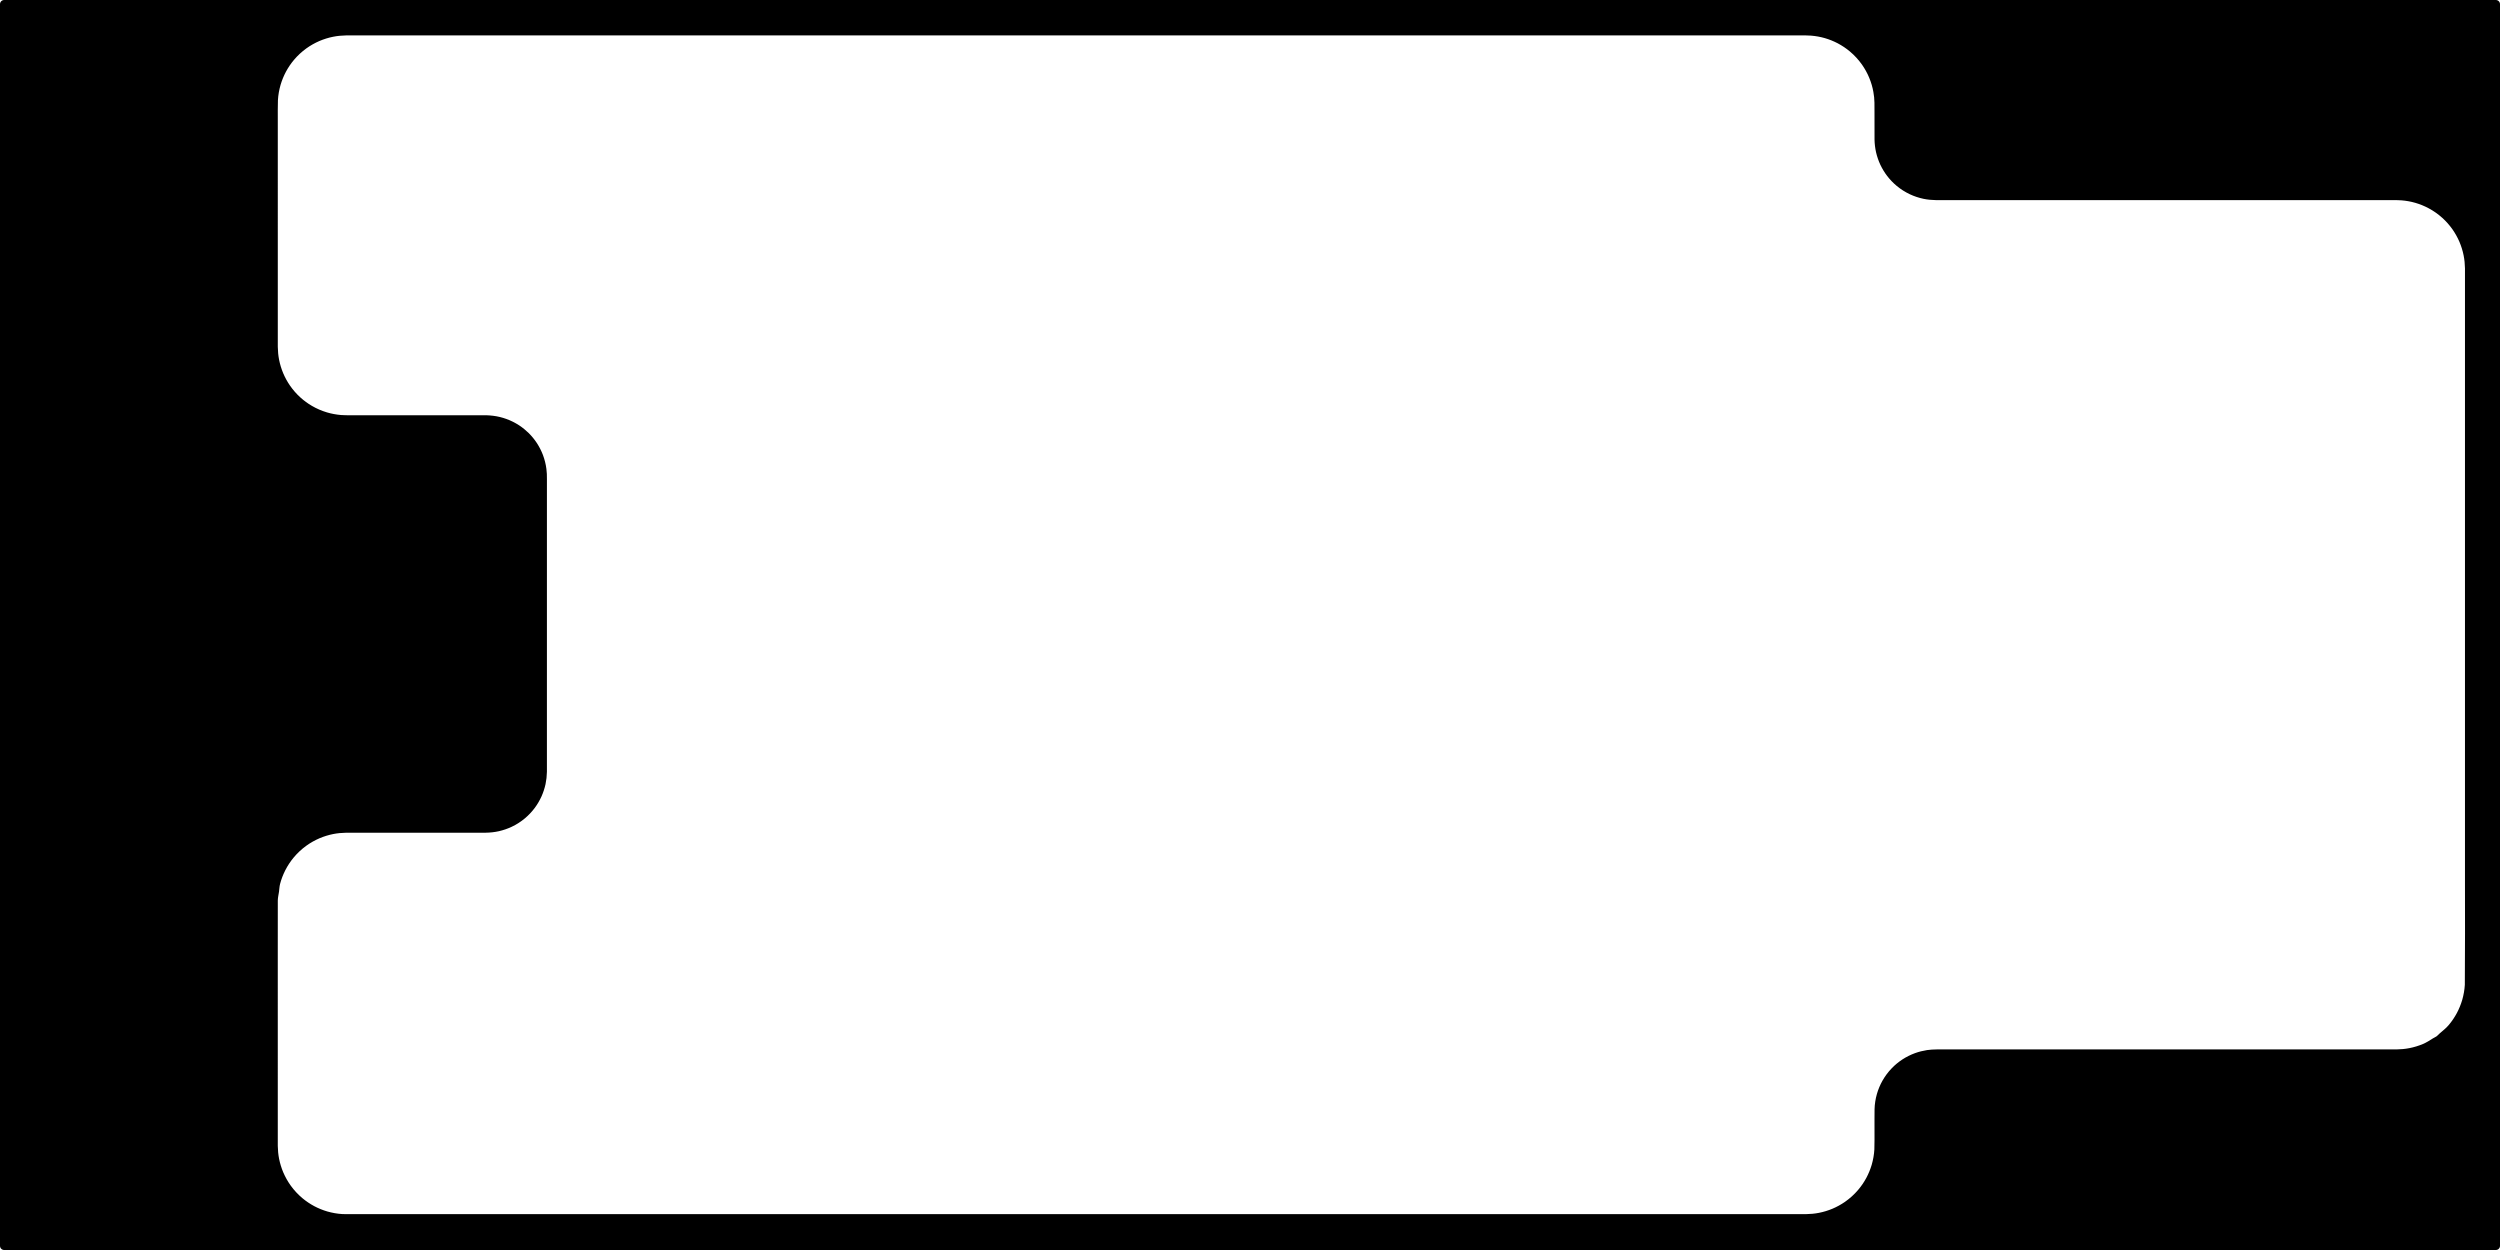 <?xml version="1.0" encoding="UTF-8" standalone="no"?>
<!-- Created with Inkscape (http://www.inkscape.org/) -->

<svg
   width="72in"
   height="36in"
   viewBox="0 0 1828.8 914.4"
   version="1.1"
   id="svg1"
   xml:space="preserve"
   xmlns="http://www.w3.org/2000/svg"
   xmlns:svg="http://www.w3.org/2000/svg"
   xmlns:rdf="http://www.w3.org/1999/02/22-rdf-syntax-ns#"
   xmlns:cc="http://creativecommons.org/ns#"
   xmlns:dc="http://purl.org/dc/elements/1.1/"><defs
     id="defs1" /><path
     d="M 3.052,0 C 1.361,0 0,1.361 0,3.05 V 911.35 C 0,913.039 1.361,914.4 3.052,914.4 H 1825.748 c 1.691,0 3.052,-1.361 3.052,-3.05 V 3.05 C 1828.8,1.361 1827.439,0 1825.748,0 Z M 1310.325,25.904 c 4.826,0.053 9.662,-0.136 14.481,0.164 3.403,0.27 6.776,0.874 10.057,1.813 3.259,0.943 6.413,2.222 9.427,3.778 3.176,1.697 6.204,3.683 8.952,6.012 3.372,2.808 6.339,6.084 8.879,9.658 2.056,2.99 3.852,6.167 5.228,9.527 1.396,3.346 2.442,6.844 3.061,10.417 1.034,5.191 0.798,10.507 0.824,15.769 0.012,6.369 -0.028,12.796 0.022,19.129 0.051,3.118 0.446,6.224 1.121,9.267 0.725,3.118 1.773,6.156 3.118,9.06 1.389,2.921 3.07,5.7 5.031,8.272 2.042,2.633 4.348,5.066 6.919,7.189 2.94,2.463 6.208,4.525 9.676,6.16 3.17,1.485 6.514,2.594 9.938,3.32 2.974,0.613 6.003,0.913 9.038,0.952 108.758,0.009 217.516,0.002 326.274,0.004 4.793,0.052 9.595,-0.135 14.381,0.163 3.435,0.277 6.843,0.884 10.153,1.845 3.351,0.978 6.601,2.298 9.679,3.942 3.62,1.933 6.998,4.31 10.04,7.064 2.789,2.51 5.27,5.353 7.442,8.411 1.974,2.847 3.673,5.882 5.043,9.063 1.361,3.218 2.417,6.566 3.09,9.995 0.629,3.115 0.921,6.287 0.978,9.462 v 449.908 c -10e-4,24.287 0.125,48.583 -0.1,72.865 -0.01,0.453 0.01,0.906 -0.01,1.359 -0.225,3.712 -0.879,7.395 -1.898,10.97 -0.988,3.32 -2.288,6.547 -3.913,9.607 -1.639,3.047 -3.572,5.936 -5.794,8.589 -1.932,2.304 -4.27,4.21 -6.577,6.136 -0.874,0.73 -1.569,1.656 -2.492,2.324 -0.809,0.587 -1.764,0.932 -2.607,1.469 -2.388,1.52 -4.779,3.053 -7.383,4.161 -3.19,1.334 -6.513,2.349 -9.906,3.011 -3.131,0.614 -6.316,0.894 -9.505,0.939 l -329.275,0.003 c -4.69,0.045 -9.407,-0.201 -14.063,0.487 -2.967,0.463 -5.889,1.187 -8.715,2.203 -3.288,1.199 -6.441,2.769 -9.371,4.684 -2.808,1.857 -5.433,4 -7.753,6.44 -2.652,2.724 -4.912,5.816 -6.793,9.117 -1.708,3.054 -3.071,6.302 -4.036,9.666 -1.024,3.623 -1.627,7.369 -1.713,11.136 -0.095,4.962 -0.014,9.927 -0.041,14.891 -0.046,4.852 0.106,9.709 -0.108,14.558 -0.216,3.779 -0.883,7.529 -1.93,11.165 -0.99,3.319 -2.297,6.544 -3.932,9.598 -1.691,3.132 -3.689,6.102 -6.008,8.803 -2.829,3.354 -6.123,6.305 -9.721,8.813 -2.851,1.956 -5.894,3.629 -9.078,4.976 -3.189,1.335 -6.512,2.348 -9.905,3.01 -3.131,0.617 -6.317,0.896 -9.507,0.942 -354.396,0.008 -708.793,10e-4 -1063.189,0.003 -2.509,-0.032 -4.959,0.072 -7.437,-0.055 -3.714,-0.224 -7.398,-0.879 -10.975,-1.897 -3.322,-0.987 -6.55,-2.287 -9.611,-3.911 -3.049,-1.639 -5.937,-3.575 -8.595,-5.791 -3.177,-2.663 -6.026,-5.711 -8.461,-9.066 -2.235,-3.071 -4.099,-6.406 -5.596,-9.895 -1.325,-3.157 -2.336,-6.442 -3.014,-9.796 -0.611,-3.13 -0.93,-6.31 -0.967,-9.499 -0.024,-47.248 -0.003,-94.496 -0.01,-141.744 0.008,-7.65 0.012,-15.301 0.012,-22.952 h 5.2e-4 c 0,-4.969 -0.011,-9.938 0.008,-14.907 0.038,-2.135 0.573,-4.216 0.876,-6.33 l -5.2e-4,-10e-4 c 0.275,-1.921 0.293,-3.878 0.796,-5.754 0.887,-3.409 2.166,-6.711 3.748,-9.858 1.727,-3.394 3.831,-6.598 6.274,-9.52 2.664,-3.175 5.711,-6.027 9.069,-8.459 3.072,-2.234 6.408,-4.096 9.897,-5.595 3.157,-1.327 6.444,-2.333 9.8,-3.012 3.131,-0.614 6.315,-0.927 9.505,-0.968 34.031,-0.028 68.062,0.004 102.093,-0.016 3.268,-0.04 6.53,-0.397 9.72,-1.111 3.215,-0.745 6.358,-1.812 9.338,-3.232 3.468,-1.637 6.719,-3.725 9.658,-6.188 2.686,-2.244 5.087,-4.822 7.193,-7.616 1.898,-2.578 3.531,-5.345 4.866,-8.254 1.312,-2.92 2.318,-5.973 3.006,-9.098 0.624,-2.97 0.961,-5.994 1.011,-9.029 0.018,-71.382 0.003,-142.764 0.008,-214.146 0.04,-2.463 -0.056,-5.005 -0.382,-7.494 -0.44,-3.472 -1.317,-6.882 -2.538,-10.16 -1.15,-2.988 -2.601,-5.855 -4.333,-8.547 -1.737,-2.651 -3.745,-5.116 -5.974,-7.368 -2.168,-2.124 -4.524,-4.051 -7.056,-5.727 -2.933,-1.907 -6.077,-3.496 -9.368,-4.687 -3.138,-1.126 -6.395,-1.932 -9.705,-2.333 -1.609,-0.246 -3.297,-0.281 -4.878,-0.382 h -92.176 c -4.741,-0.054 -9.491,0.139 -14.226,-0.168 -3.478,-0.3 -6.929,-0.929 -10.275,-1.924 -3.829,-1.149 -7.533,-2.726 -10.978,-4.756 -3.027,-1.743 -5.858,-3.827 -8.446,-6.173 -2.888,-2.599 -5.452,-5.556 -7.667,-8.746 -1.938,-2.823 -3.587,-5.839 -4.922,-8.99 -1.324,-3.157 -2.329,-6.445 -2.996,-9.801 -0.613,-3.131 -0.914,-6.314 -0.953,-9.502 -0.016,-55.282 -0.002,-110.565 -0.007,-165.847 0.045,-4.849 -0.104,-9.702 0.102,-14.548 0.206,-3.799 0.875,-7.568 1.925,-11.224 0.996,-3.342 2.305,-6.592 3.957,-9.663 1.663,-3.085 3.636,-6.006 5.905,-8.678 2.635,-3.131 5.667,-5.919 8.978,-8.323 2.985,-2.153 6.211,-3.967 9.586,-5.434 3.243,-1.363 6.612,-2.436 10.066,-3.109 3.149,-0.637 6.357,-0.915 9.567,-0.976 h 0.004 c 0.102,-0.004 0.205,-0.007 0.307,-0.011 z"
     style="stroke-width:0.282"
     id="path1" /></svg>
